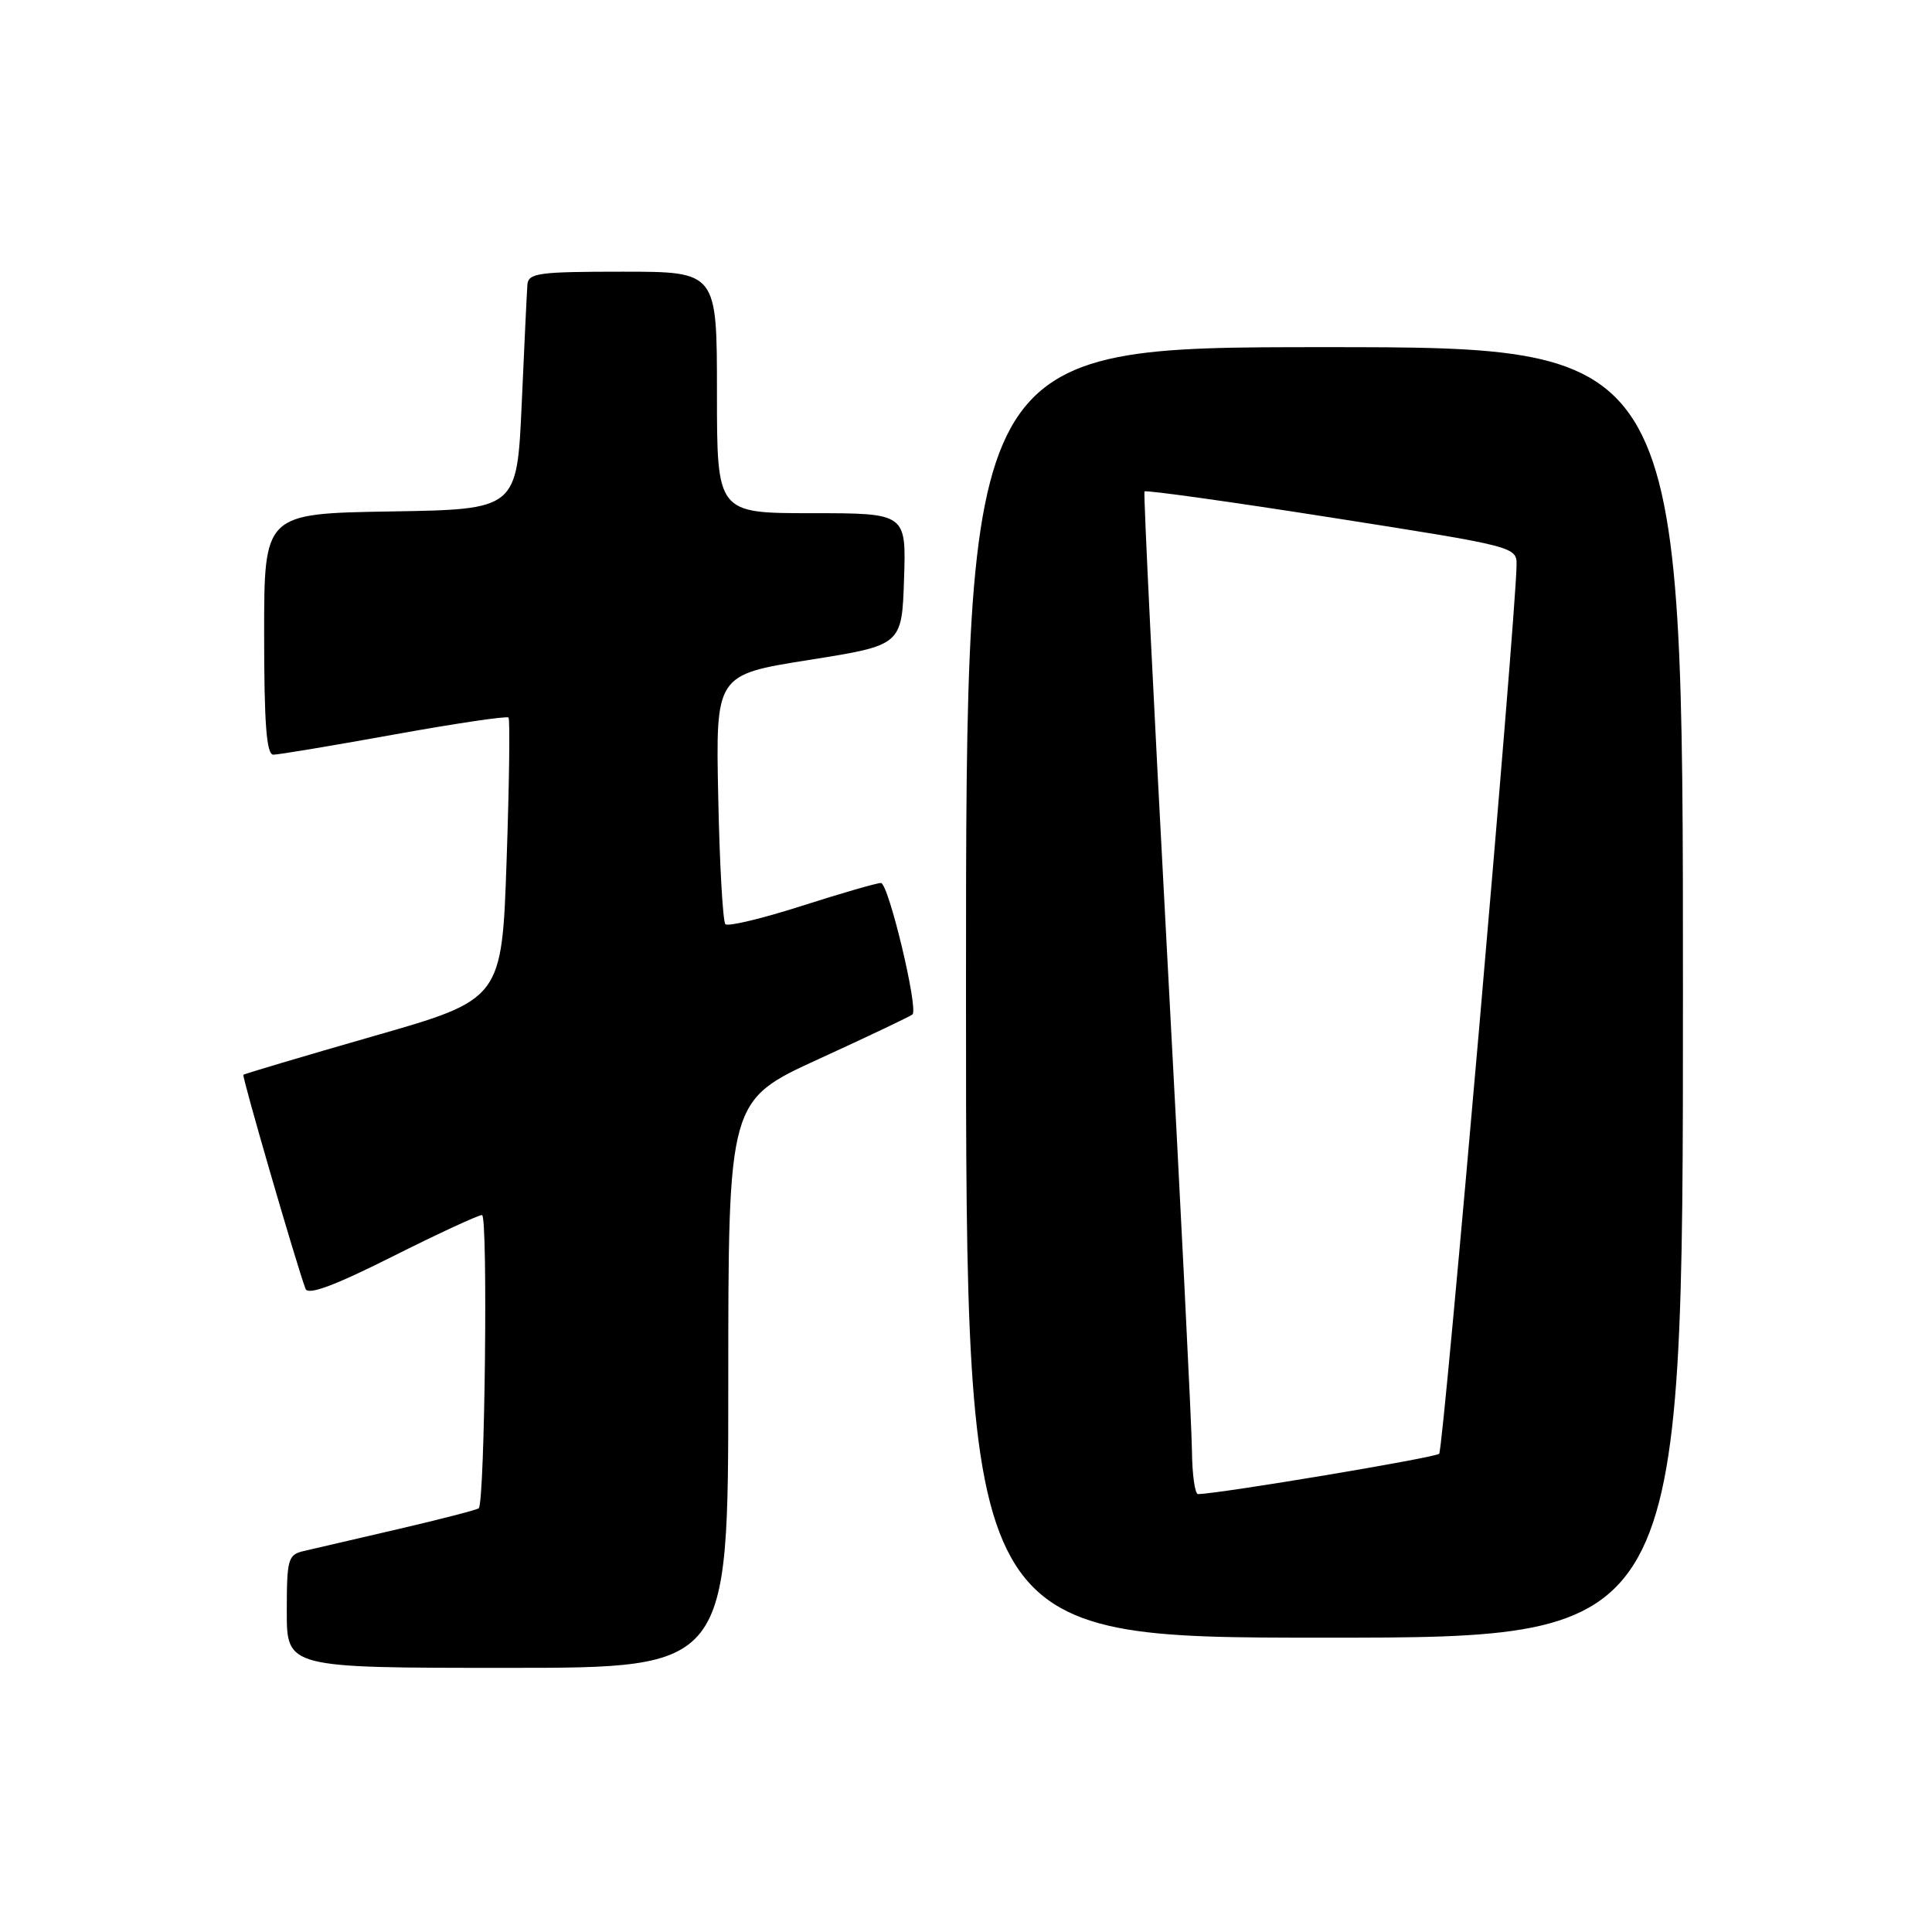 <?xml version="1.0" encoding="UTF-8" standalone="no"?>
<!DOCTYPE svg PUBLIC "-//W3C//DTD SVG 1.1//EN" "http://www.w3.org/Graphics/SVG/1.1/DTD/svg11.dtd" >
<svg xmlns="http://www.w3.org/2000/svg" xmlns:xlink="http://www.w3.org/1999/xlink" version="1.1" viewBox="0 0 256 256">
 <g >
 <path fill="currentColor"
d=" M 96.50 183.41 C 96.50 145.81 96.50 145.81 108.50 140.32 C 115.10 137.30 120.68 134.64 120.91 134.42 C 121.71 133.62 117.72 117.00 116.73 117.00 C 116.17 117.00 111.44 118.37 106.22 120.04 C 101.01 121.71 96.46 122.80 96.12 122.46 C 95.78 122.12 95.35 114.54 95.17 105.62 C 94.83 89.41 94.83 89.41 107.17 87.45 C 119.50 85.50 119.50 85.50 119.79 76.75 C 120.08 68.00 120.08 68.00 107.54 68.00 C 95.00 68.00 95.00 68.00 95.00 52.00 C 95.00 36.00 95.00 36.00 82.50 36.00 C 71.31 36.00 69.99 36.18 69.88 37.75 C 69.81 38.71 69.47 45.80 69.13 53.50 C 68.50 67.50 68.50 67.50 51.75 67.77 C 35.00 68.05 35.00 68.05 35.00 84.02 C 35.00 95.90 35.31 100.00 36.22 100.00 C 36.89 100.00 44.08 98.80 52.21 97.33 C 60.34 95.86 67.17 94.85 67.38 95.08 C 67.59 95.31 67.48 103.81 67.13 113.96 C 66.50 132.42 66.50 132.42 49.50 137.29 C 40.15 139.98 32.39 142.28 32.25 142.42 C 32.04 142.63 39.19 167.26 40.48 170.77 C 40.81 171.66 44.25 170.39 51.96 166.52 C 58.01 163.48 63.37 161.00 63.87 161.00 C 64.67 161.00 64.25 198.91 63.44 199.85 C 63.27 200.04 58.49 201.28 52.82 202.60 C 47.14 203.91 41.49 205.23 40.25 205.52 C 38.16 206.00 38.00 206.58 38.00 213.52 C 38.00 221.00 38.00 221.00 67.25 221.00 C 96.50 221.00 96.50 221.00 96.50 183.41 Z  M 223.00 131.50 C 223.00 46.00 223.00 46.00 175.50 46.00 C 128.00 46.00 128.00 46.00 128.00 131.50 C 128.00 217.00 128.00 217.00 175.50 217.00 C 223.00 217.00 223.00 217.00 223.00 131.50 Z  M 157.94 192.25 C 157.91 189.09 156.42 159.28 154.63 126.00 C 152.84 92.72 151.50 65.33 151.65 65.12 C 151.81 64.91 162.97 66.47 176.47 68.59 C 201.00 72.44 201.00 72.44 200.95 74.97 C 200.81 82.42 191.26 192.08 190.70 192.63 C 190.18 193.15 161.91 197.88 158.75 197.98 C 158.34 197.99 157.97 195.41 157.94 192.25 Z "/>
</g>
</svg>